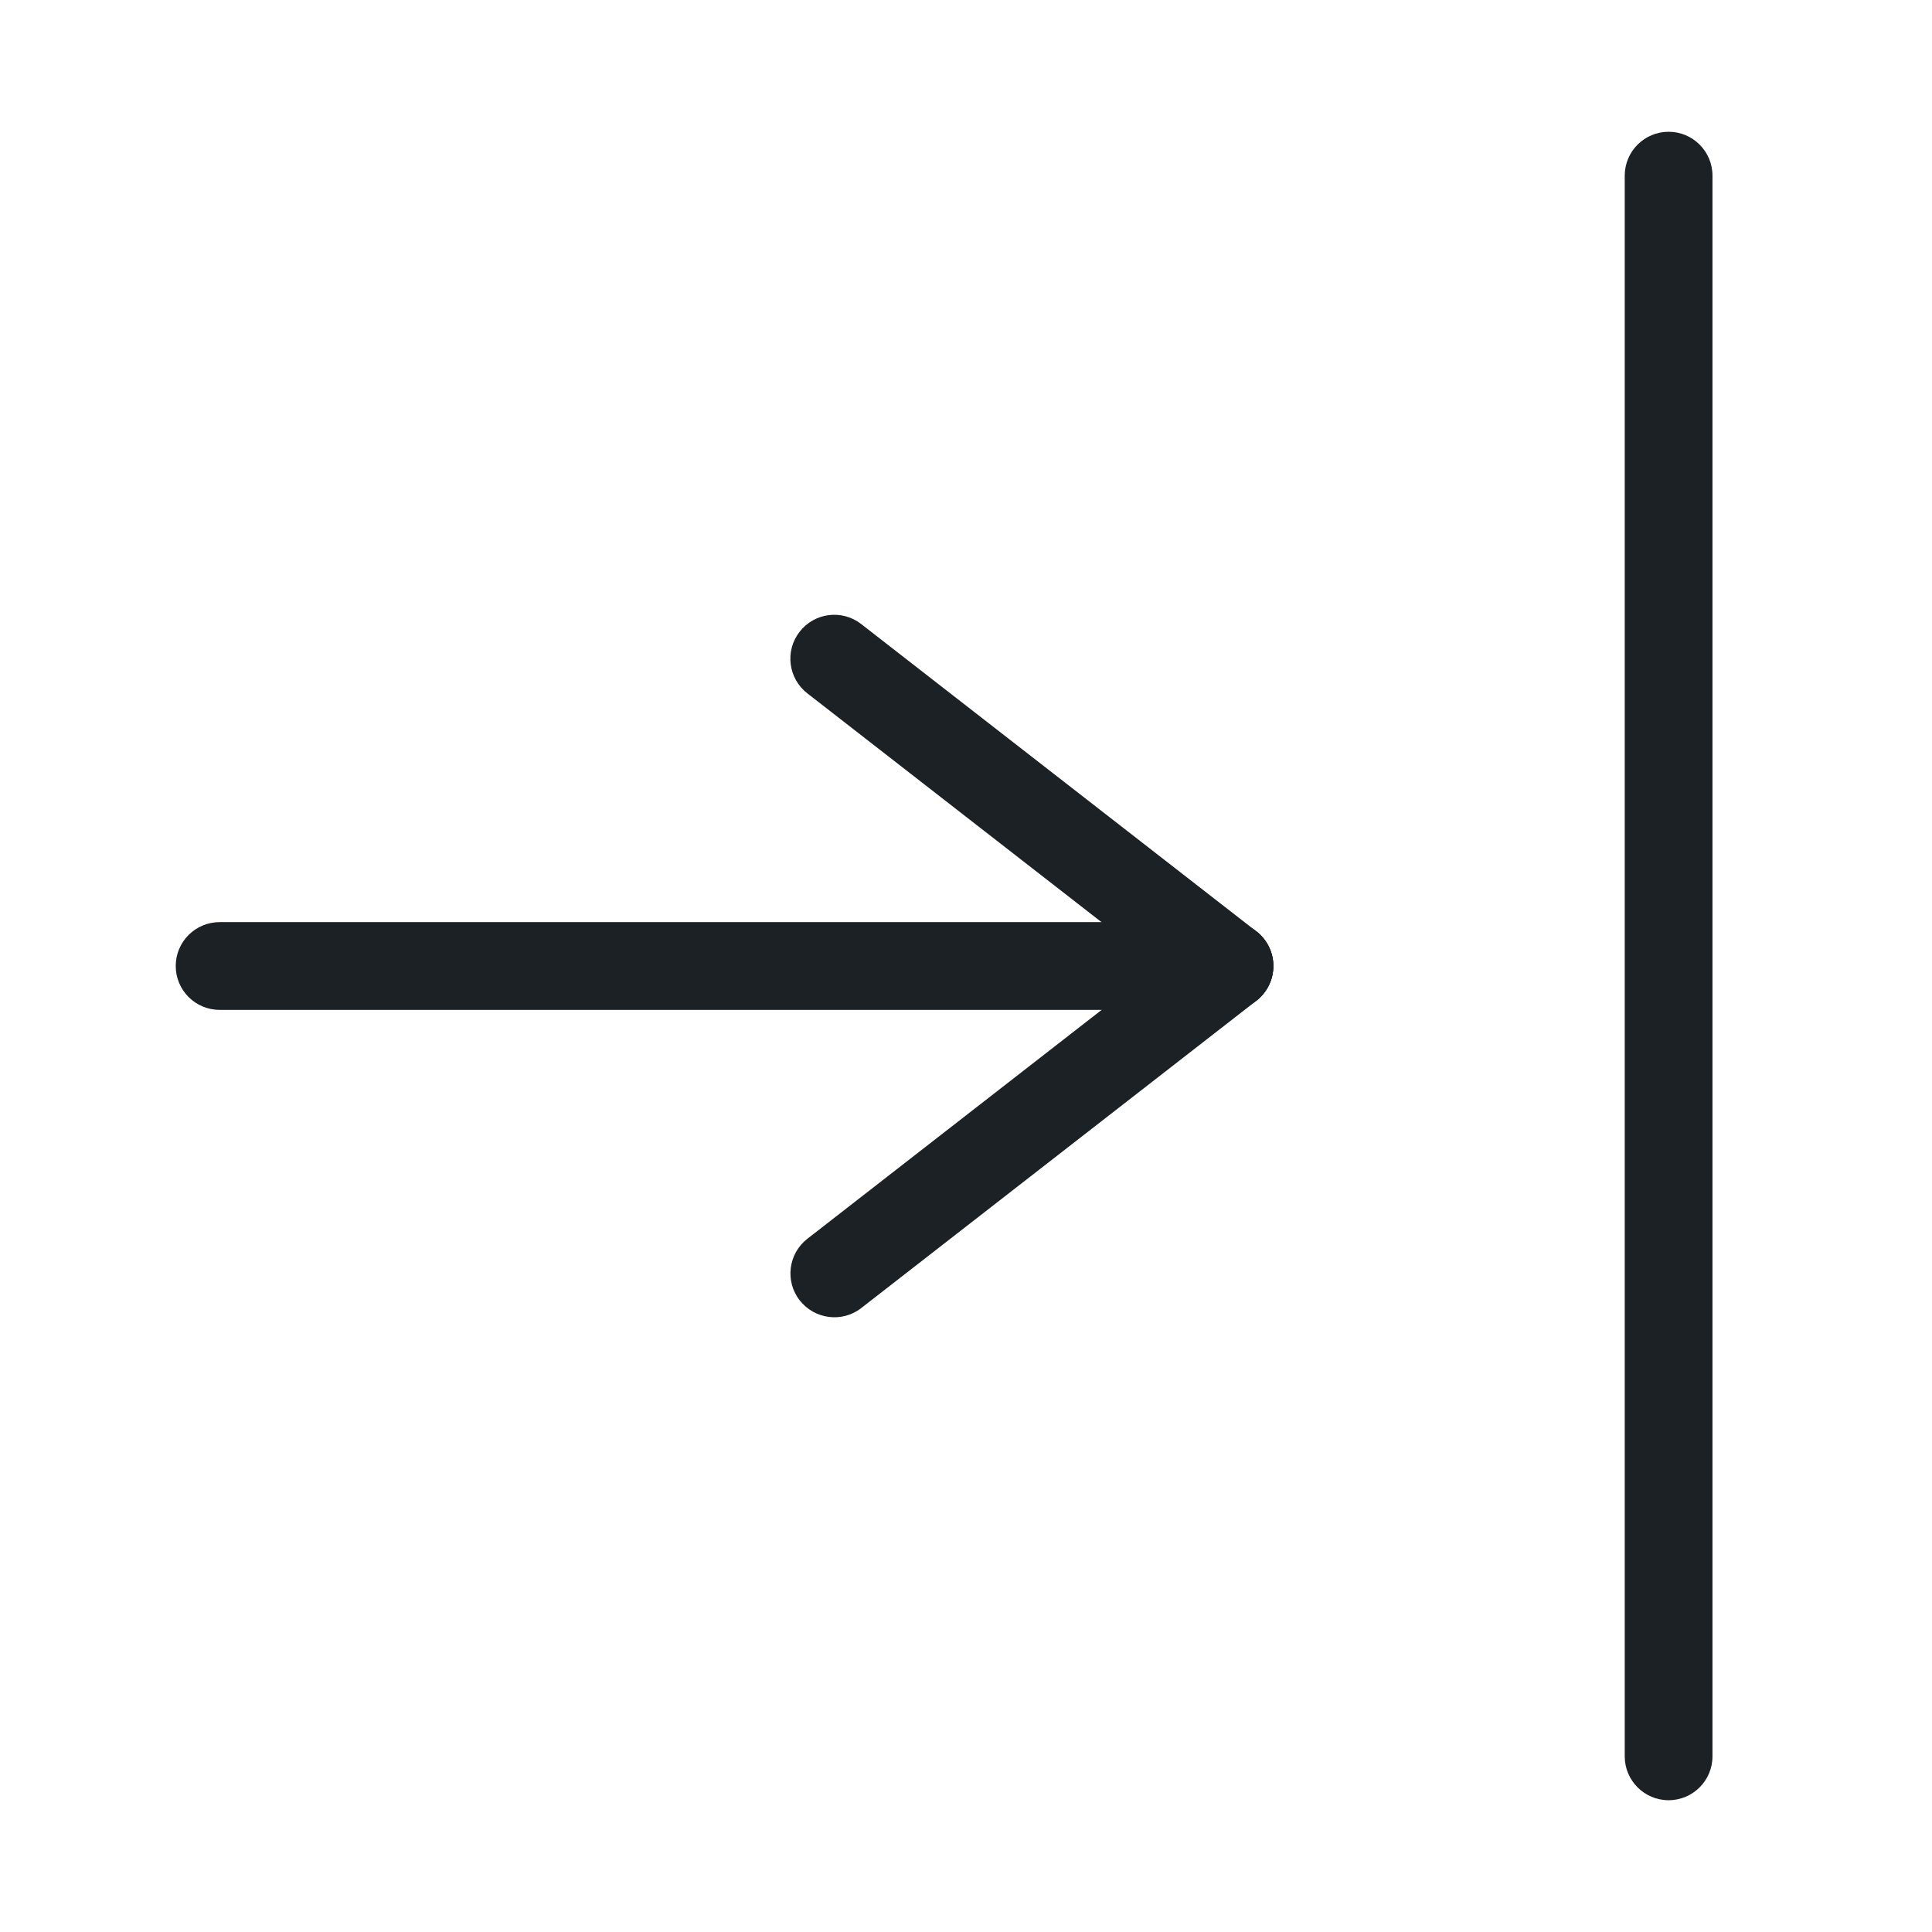 <svg width="24" height="24" viewBox="0 0 24 24" fill="none" xmlns="http://www.w3.org/2000/svg">
<path d="M21.273 2.182C21.273 1.881 21.029 1.637 20.728 1.637C20.427 1.637 20.183 1.881 20.183 2.182V21.818C20.183 22.119 20.427 22.363 20.728 22.363C21.029 22.363 21.273 22.119 21.273 21.818V2.182V2.182Z" fill="#1C2125"/>
<path d="M14.938 12.431C15.176 12.616 15.518 12.573 15.703 12.335C15.888 12.097 15.845 11.755 15.607 11.57L10.698 7.752C10.46 7.567 10.118 7.61 9.933 7.848C9.748 8.086 9.791 8.428 10.029 8.613L14.938 12.431V12.431Z" fill="#1C2125"/>
<path d="M15.608 12.431C15.846 12.246 15.889 11.903 15.704 11.666C15.519 11.429 15.176 11.385 14.939 11.57L10.03 15.388C9.792 15.573 9.749 15.916 9.934 16.153C10.119 16.39 10.462 16.434 10.699 16.249L15.608 12.431Z" fill="#1C2125"/>
<path d="M15.273 12.545C15.574 12.545 15.818 12.301 15.818 12C15.818 11.699 15.574 11.455 15.273 11.455H2.728C2.427 11.455 2.183 11.699 2.183 12C2.183 12.301 2.427 12.545 2.728 12.545H15.273Z" fill="#1C2125"/>
</svg>
